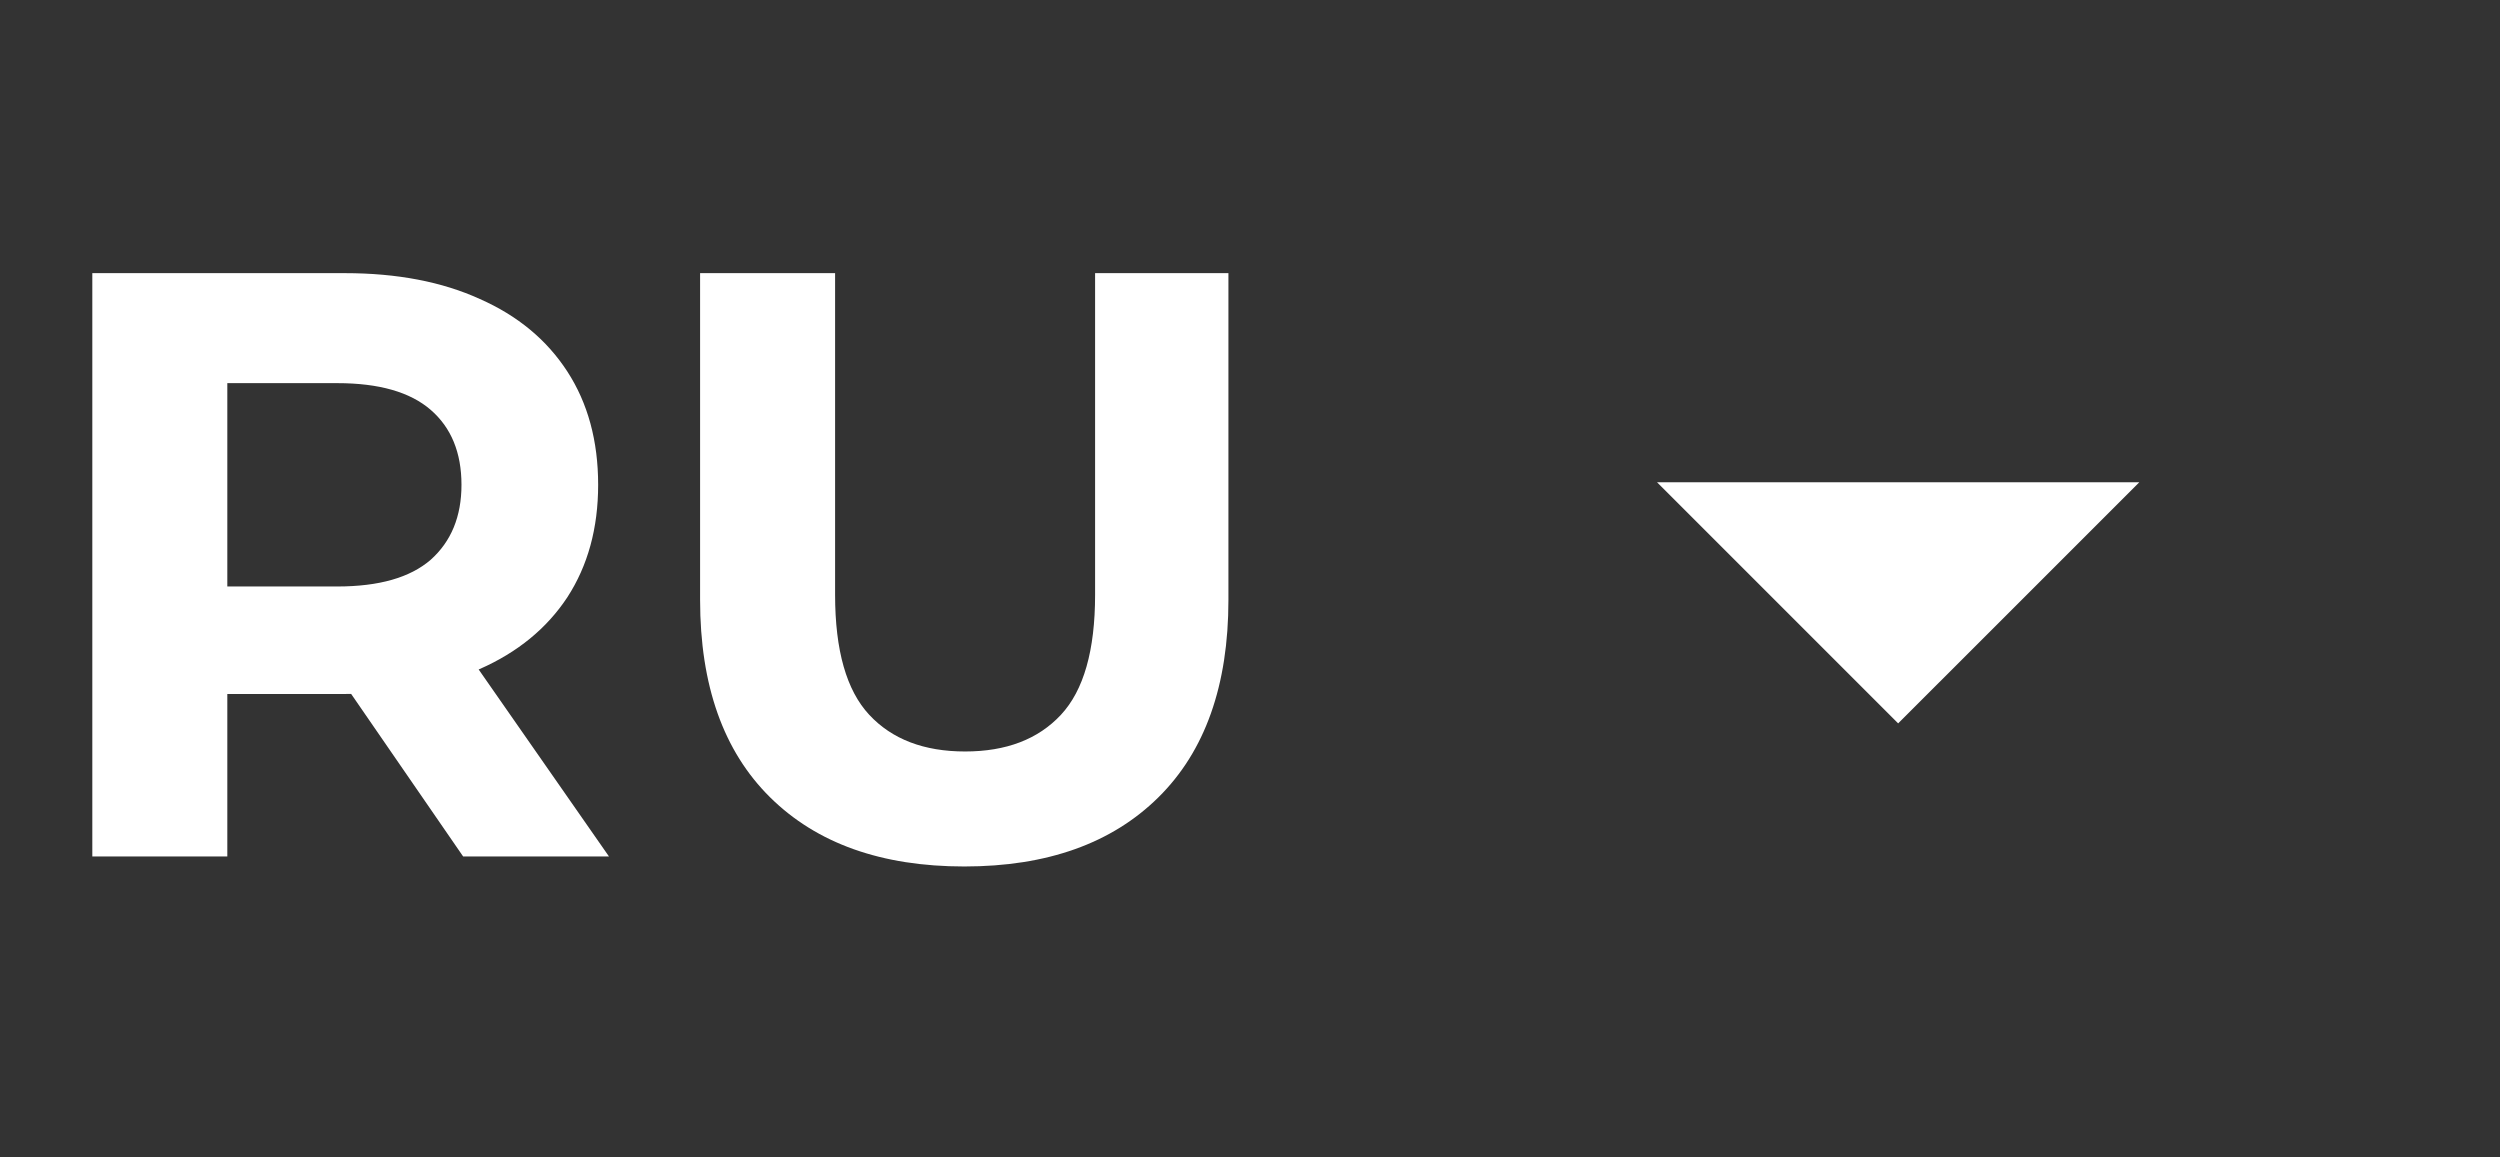 <svg width="54" height="25" viewBox="0 0 54 25" fill="none" xmlns="http://www.w3.org/2000/svg">
<rect x="0" y="0" width="54" height="25" fill="#333333" stroke="none"/>
<path d="M1.994 18.5V5.9H7.448C8.576 5.9 9.548 6.086 10.364 6.458C11.18 6.818 11.81 7.34 12.254 8.024C12.698 8.708 12.92 9.524 12.92 10.472C12.92 11.408 12.698 12.218 12.254 12.902C11.81 13.574 11.18 14.09 10.364 14.45C9.548 14.81 8.576 14.99 7.448 14.99H3.614L4.91 13.712V18.5H1.994ZM10.004 18.5L6.854 13.928H9.968L13.154 18.5H10.004ZM4.91 14.036L3.614 12.668H7.286C8.186 12.668 8.858 12.476 9.302 12.092C9.746 11.696 9.968 11.156 9.968 10.472C9.968 9.776 9.746 9.236 9.302 8.852C8.858 8.468 8.186 8.276 7.286 8.276H3.614L4.91 6.89V14.036ZM20.828 18.716C19.04 18.716 17.642 18.218 16.634 17.222C15.626 16.226 15.122 14.804 15.122 12.956V5.9H18.038V12.848C18.038 14.048 18.284 14.912 18.776 15.44C19.268 15.968 19.958 16.232 20.846 16.232C21.734 16.232 22.424 15.968 22.916 15.44C23.408 14.912 23.654 14.048 23.654 12.848V5.9H26.534V12.956C26.534 14.804 26.03 16.226 25.022 17.222C24.014 18.218 22.616 18.716 20.828 18.716Z" fill="white"/>
<path d="M41 15.625L35.792 10.417H46.209L41 15.625Z" fill="white"/>
</svg>
